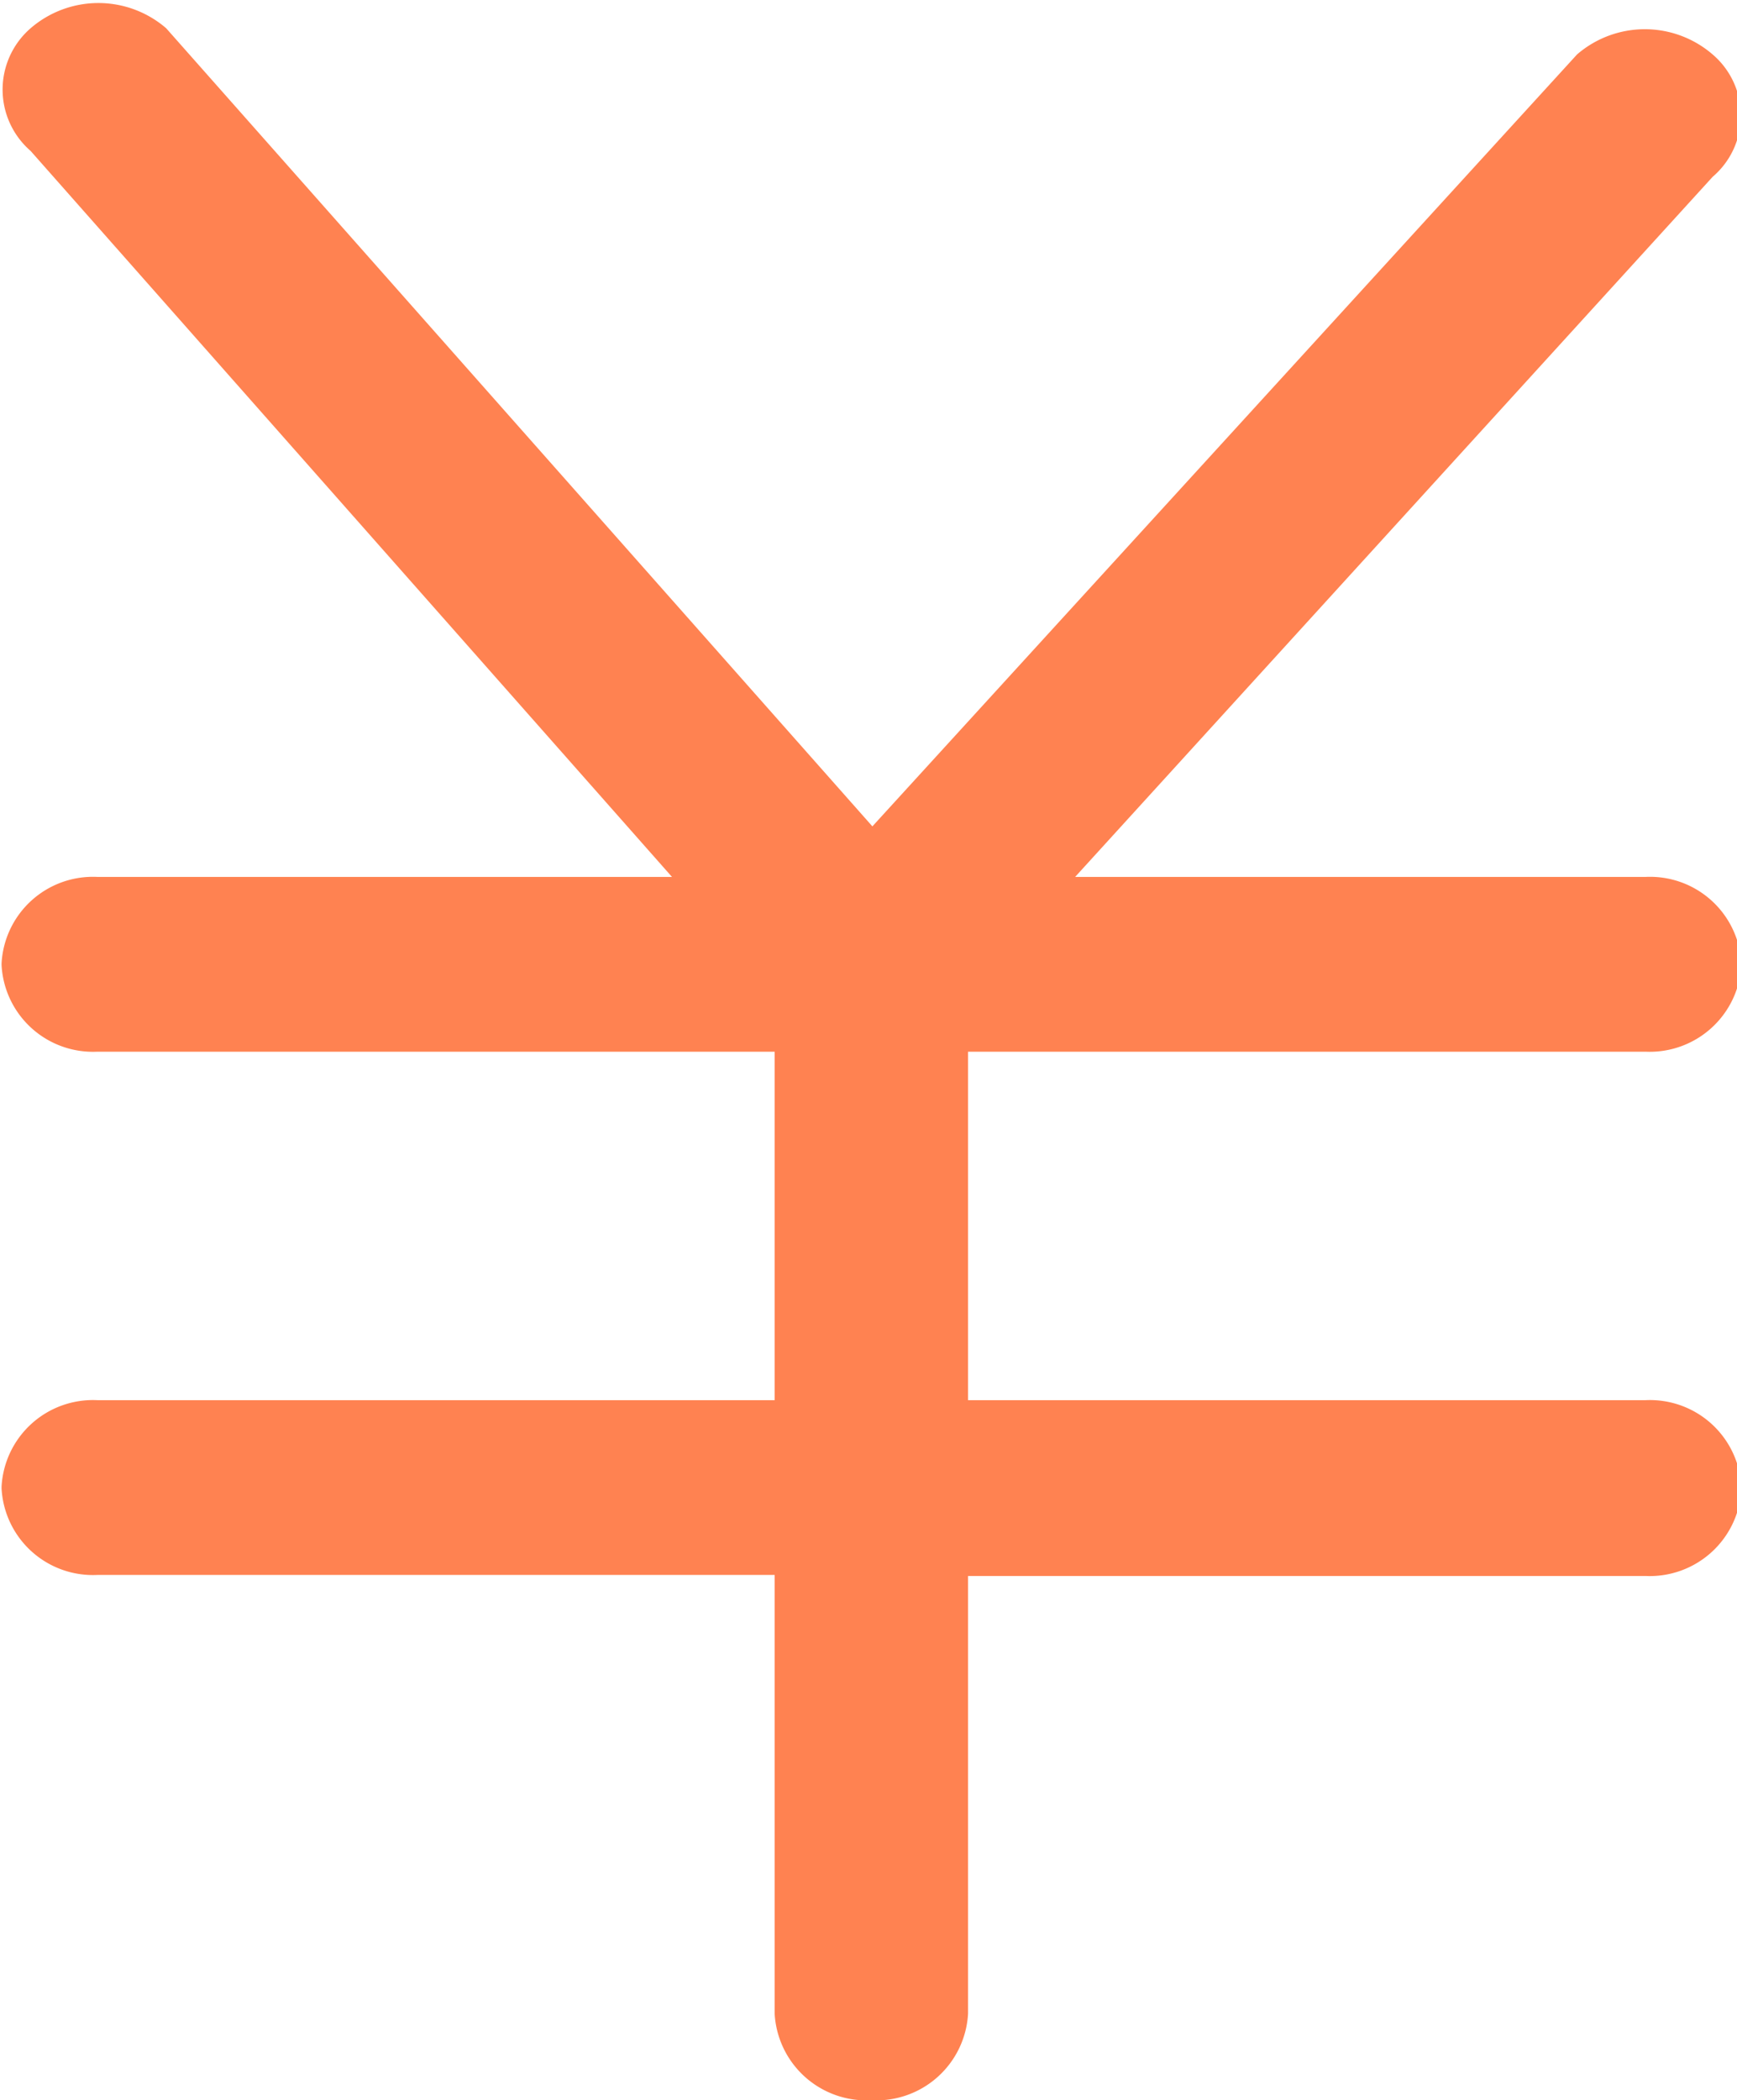 <svg id="图层_1" data-name="图层 1" xmlns="http://www.w3.org/2000/svg" viewBox="0 0 67 81"><defs><style>.cls-1{fill:#ff8251;}</style></defs><title>1</title><path class="cls-1" d="M63.47,33.82h-22l24.59-27a3.1,3.1,0,0,0,0-4.72l0,0a4,4,0,0,0-5.23,0L33.65,31.87,6.41,1.09a4,4,0,0,0-5.23,0l0,0a3.13,3.13,0,0,0,0,4.73l24.74,28H3.76a3.53,3.53,0,0,0-3.7,3.34v.05a3.53,3.53,0,0,0,3.7,3.35H29.88V54H3.76a3.53,3.53,0,0,0-3.7,3.34v.06a3.53,3.53,0,0,0,3.7,3.34H29.88V77.66A3.54,3.54,0,0,0,33.58,81h.06a3.54,3.54,0,0,0,3.7-3.34V60.78H63.47a3.54,3.54,0,0,0,3.7-3.34v-.06A3.53,3.53,0,0,0,63.47,54H37.34V40.56H63.47a3.54,3.54,0,0,0,3.7-3.35v-.05a3.53,3.53,0,0,0-3.7-3.34Zm0,0"/></svg>